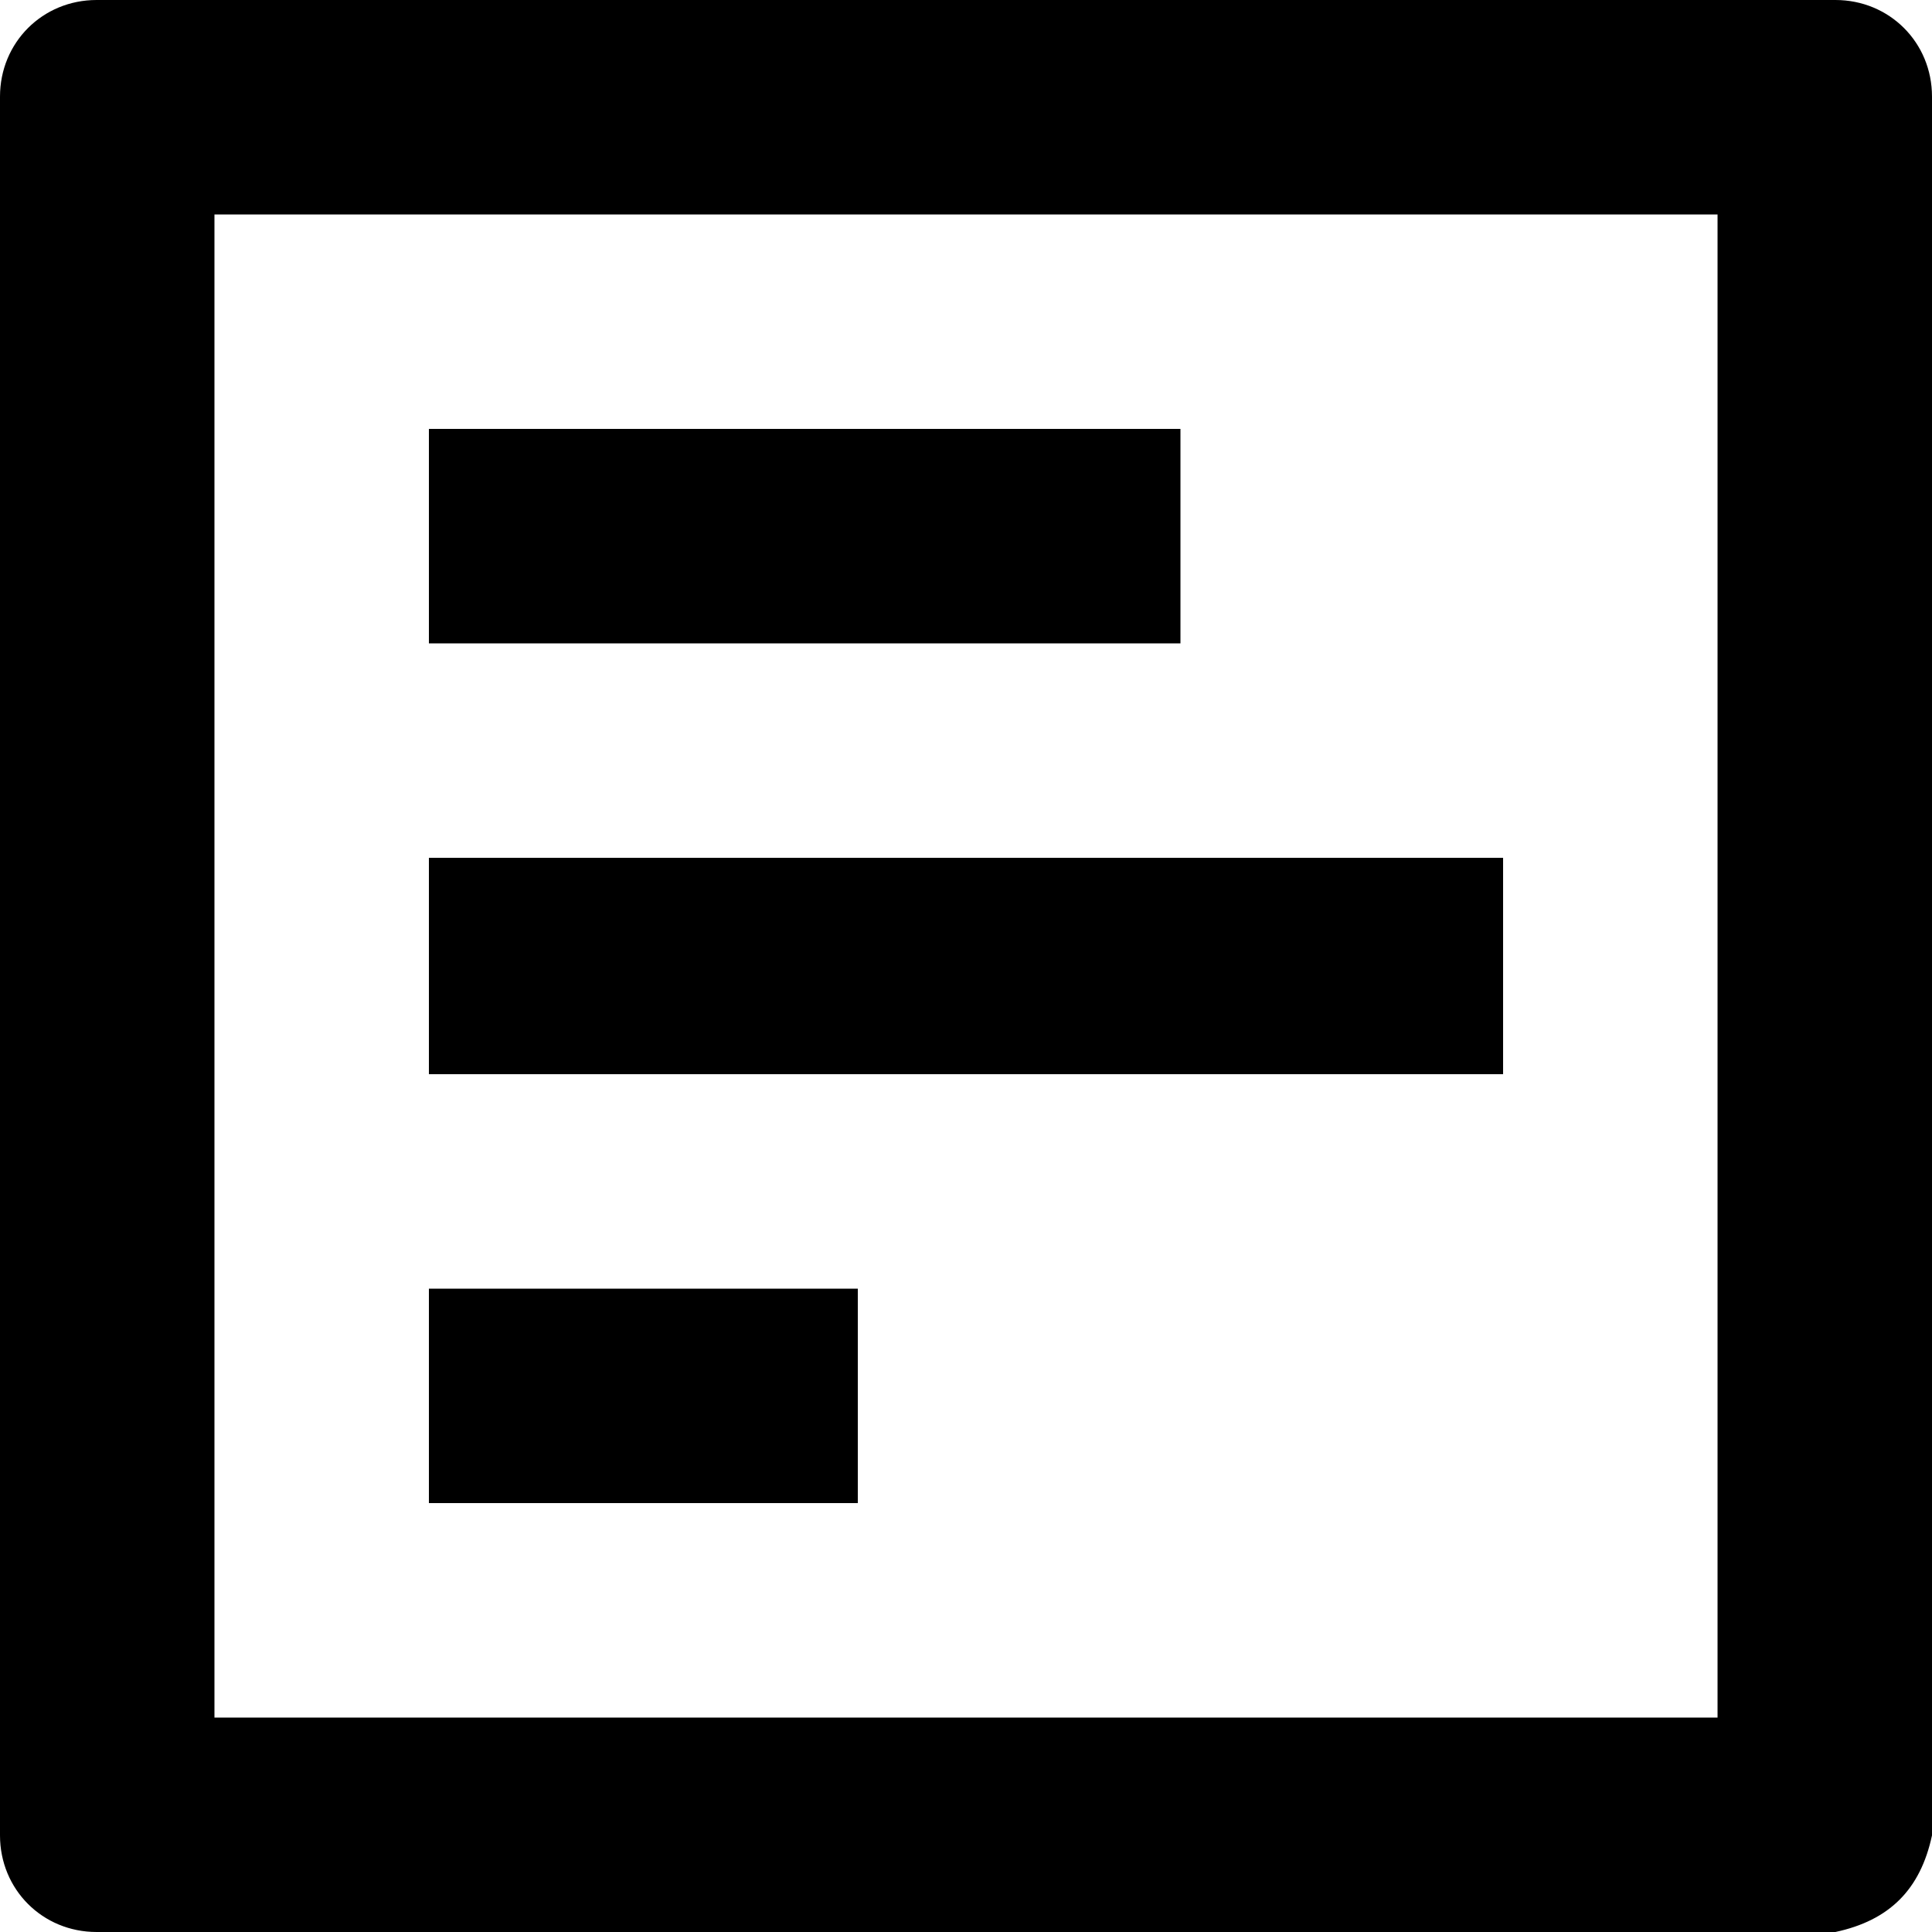 <!-- Generated by IcoMoon.io -->
<svg version="1.1" xmlns="http://www.w3.org/2000/svg" viewBox="0 0 32 32">
<title>change-log</title>
<path d="M24.896 17.792h-17.792v-3.584h17.792v3.584zM19.552 7.104h-12.448v3.552h12.448v-3.552zM14.208 21.344h-7.104v3.552h7.104v-3.552zM32 1.6v28.8c-0.192 0.896-0.704 1.408-1.6 1.6h-28.8c-0.896 0-1.6-0.704-1.6-1.6v-28.8c0-0.896 0.704-1.6 1.6-1.6h28.8c0.896 0 1.6 0.704 1.6 1.6zM28.448 3.552h-24.896v24.896h24.896v-24.896z"></path>
</svg>
